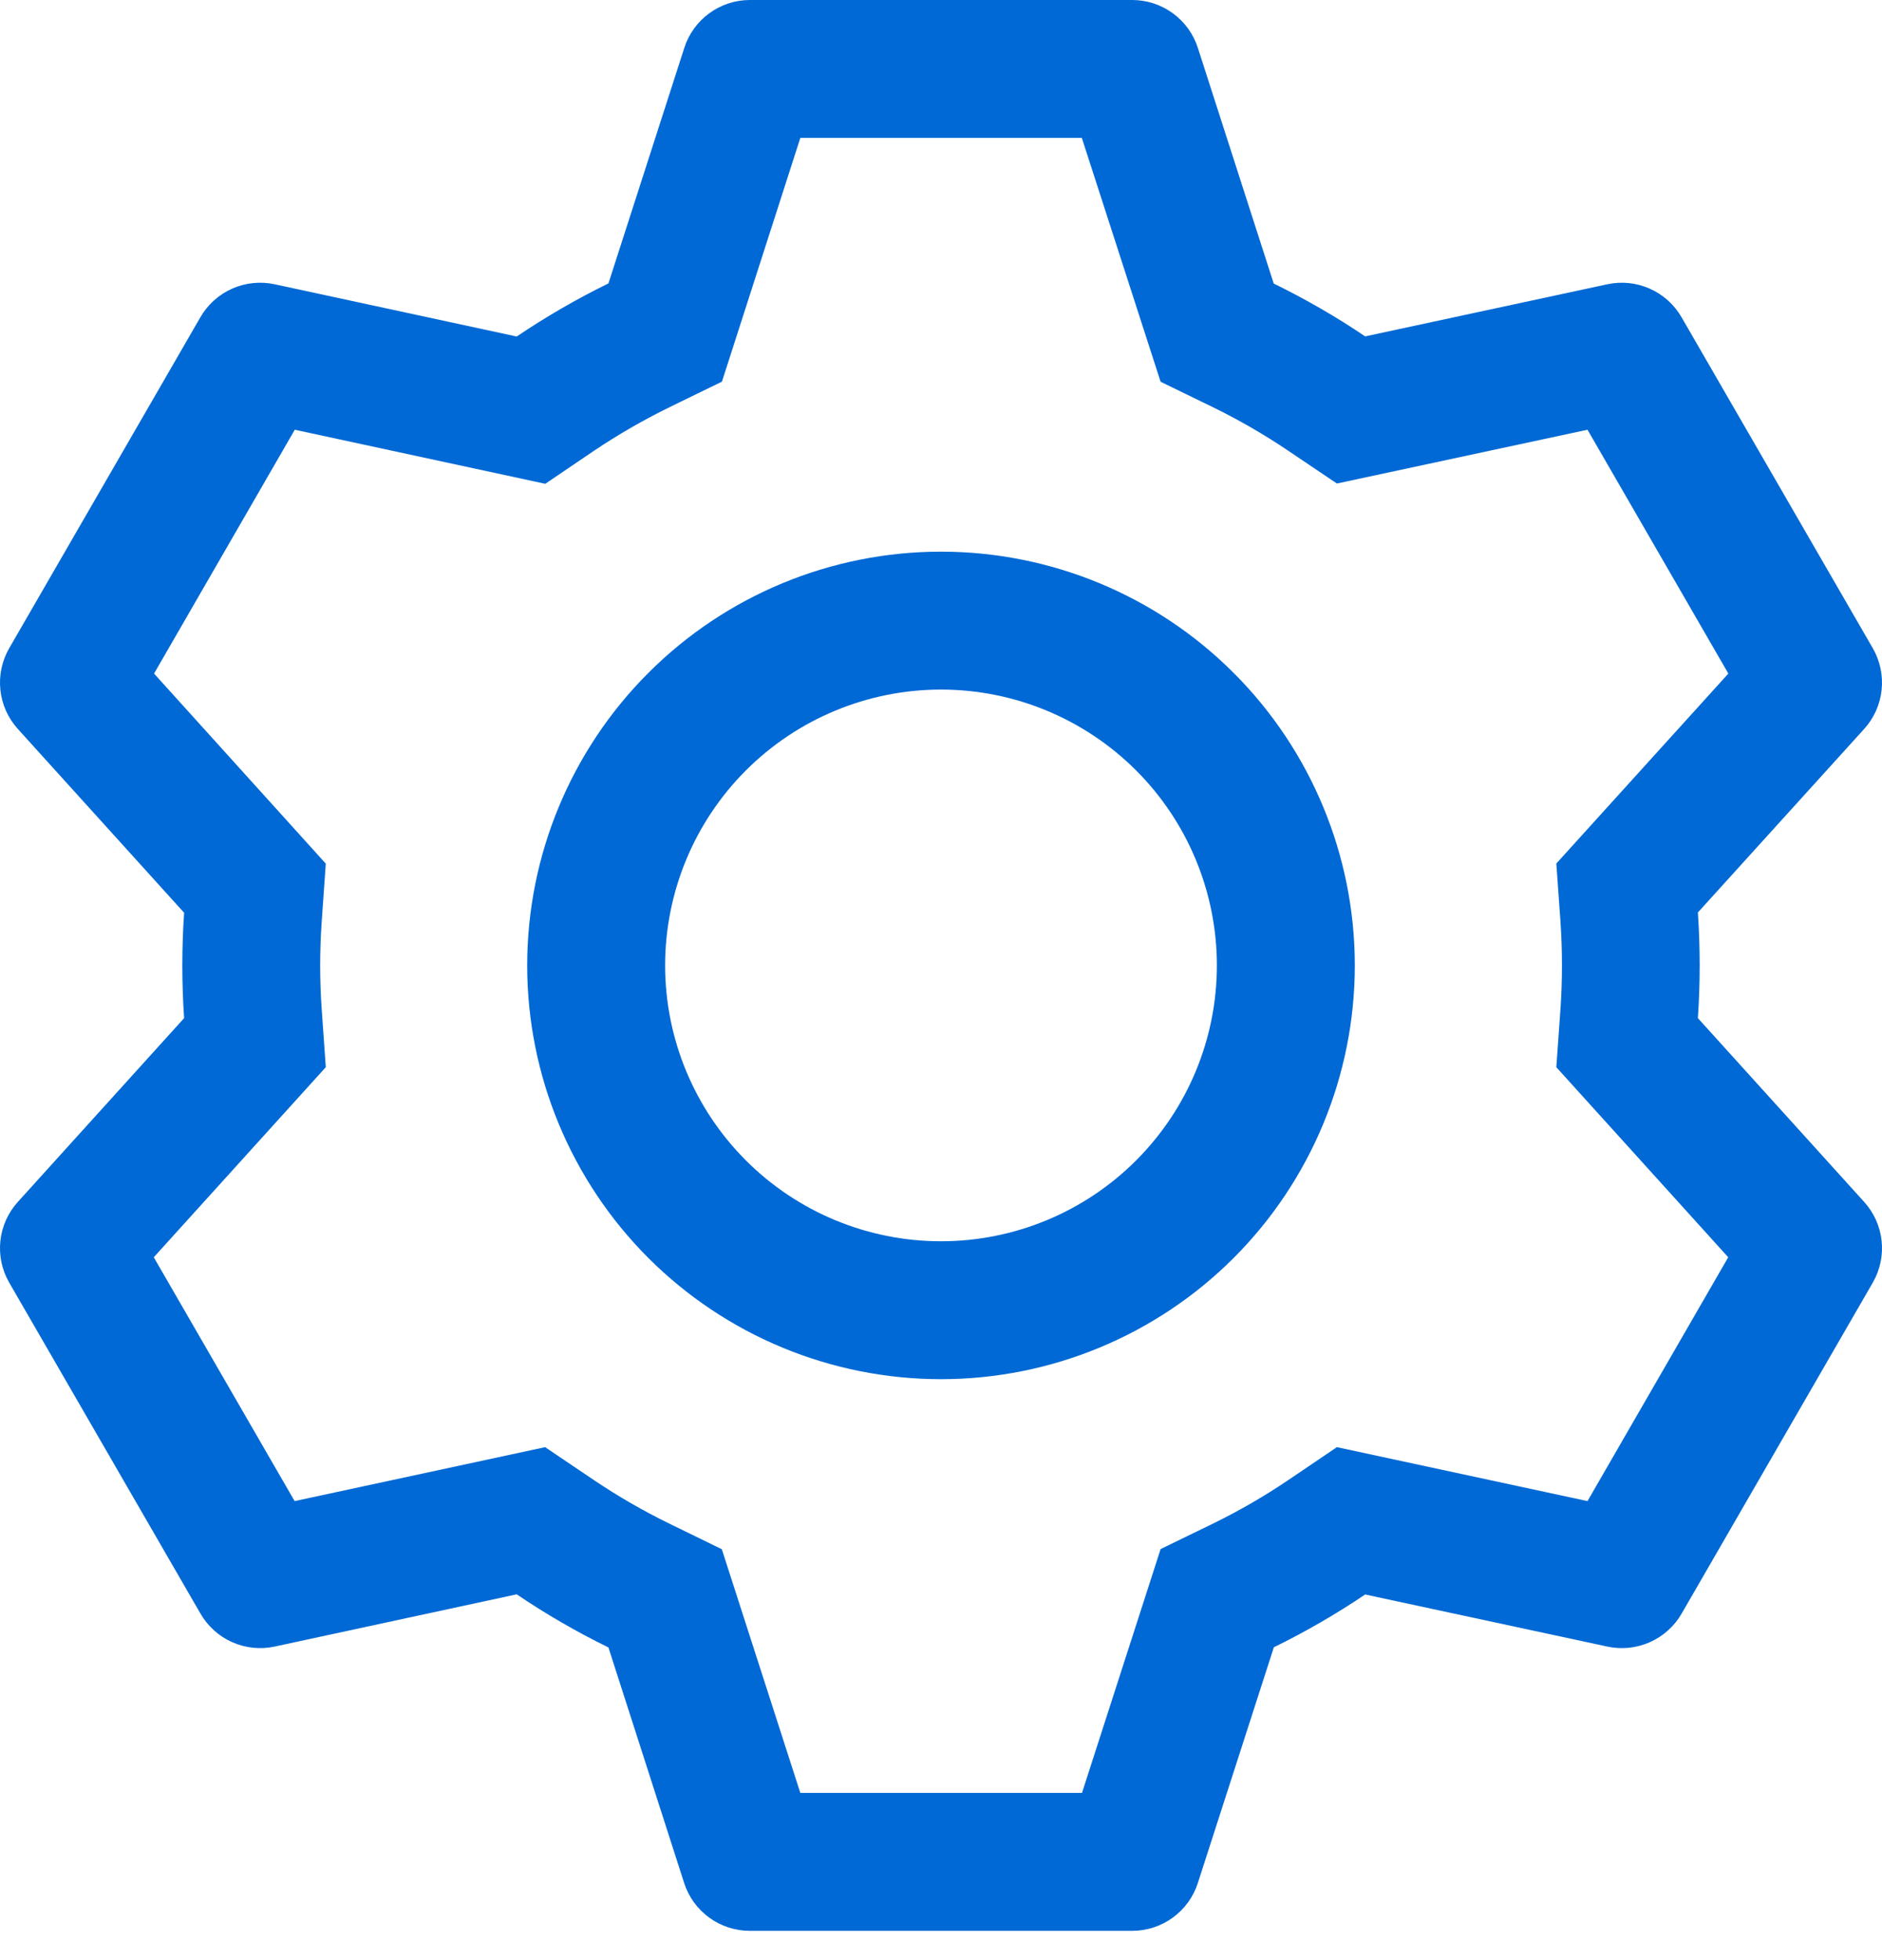 <svg width="48" height="50" viewBox="0 0 48 50" fill="none" xmlns="http://www.w3.org/2000/svg">
<path d="M28.876 0C29.248 1.17357e-05 29.611 0.118 29.912 0.338C30.213 0.557 30.437 0.866 30.551 1.221L32.486 7.233C33.298 7.631 34.076 8.078 34.818 8.581L40.996 7.251C41.36 7.173 41.74 7.213 42.08 7.365C42.42 7.516 42.703 7.772 42.889 8.095L47.765 16.535C47.951 16.858 48.03 17.231 47.99 17.602C47.95 17.973 47.794 18.321 47.543 18.597L43.304 23.276C43.365 24.173 43.365 25.073 43.304 25.971L47.543 30.657C47.794 30.933 47.95 31.281 47.99 31.651C48.03 32.022 47.951 32.395 47.765 32.718L42.889 41.162C42.703 41.484 42.419 41.739 42.079 41.89C41.739 42.041 41.36 42.081 40.996 42.002L34.818 40.673C34.079 41.172 33.298 41.623 32.489 42.02L30.551 48.032C30.437 48.387 30.213 48.696 29.912 48.916C29.611 49.135 29.248 49.253 28.876 49.253H19.124C18.752 49.253 18.389 49.135 18.088 48.916C17.787 48.696 17.563 48.387 17.449 48.032L15.518 42.024C14.707 41.627 13.926 41.175 13.178 40.669L7.004 42.002C6.64 42.08 6.26 42.04 5.92 41.889C5.58 41.737 5.297 41.481 5.111 41.158L0.235 32.718C0.049 32.395 -0.03 32.022 0.01 31.651C0.05 31.281 0.206 30.933 0.457 30.657L4.696 25.971C4.635 25.076 4.635 24.178 4.696 23.283L0.457 18.597C0.206 18.321 0.05 17.973 0.01 17.602C-0.03 17.231 0.049 16.858 0.235 16.535L5.111 8.092C5.297 7.769 5.581 7.514 5.921 7.363C6.261 7.212 6.64 7.173 7.004 7.251L13.178 8.584C13.924 8.081 14.705 7.627 15.518 7.23L17.453 1.221C17.566 0.867 17.789 0.559 18.088 0.34C18.388 0.12 18.749 0.001 19.12 0H28.873H28.876ZM27.588 3.518H20.412L18.413 9.735L17.066 10.392C16.404 10.717 15.764 11.086 15.152 11.497L13.907 12.341L7.518 10.962L3.929 17.182L8.309 22.03L8.204 23.522C8.153 24.258 8.153 24.996 8.204 25.731L8.309 27.223L3.922 32.071L7.514 38.291L13.903 36.915L15.149 37.756C15.761 38.168 16.4 38.537 17.062 38.861L18.41 39.519L20.412 45.735H27.596L29.601 39.515L30.945 38.861C31.606 38.537 32.245 38.168 32.855 37.756L34.097 36.915L40.489 38.291L44.078 32.071L39.694 27.223L39.8 25.731C39.85 24.994 39.85 24.255 39.8 23.518L39.694 22.027L44.081 17.182L40.489 10.962L34.097 12.334L32.855 11.497C32.245 11.085 31.606 10.716 30.945 10.392L29.601 9.738L27.592 3.518H27.588ZM24 14.072C26.799 14.072 29.484 15.184 31.463 17.164C33.442 19.143 34.554 21.828 34.554 24.627C34.554 27.426 33.442 30.11 31.463 32.09C29.484 34.069 26.799 35.181 24 35.181C21.201 35.181 18.516 34.069 16.537 32.09C14.558 30.11 13.446 27.426 13.446 24.627C13.446 21.828 14.558 19.143 16.537 17.164C18.516 15.184 21.201 14.072 24 14.072ZM24 17.59C22.134 17.59 20.344 18.332 19.025 19.651C17.705 20.971 16.964 22.761 16.964 24.627C16.964 26.493 17.705 28.282 19.025 29.602C20.344 30.922 22.134 31.663 24 31.663C25.866 31.663 27.656 30.922 28.975 29.602C30.295 28.282 31.036 26.493 31.036 24.627C31.036 22.761 30.295 20.971 28.975 19.651C27.656 18.332 25.866 17.59 24 17.59Z" fill="#0069D5"/>
</svg>
